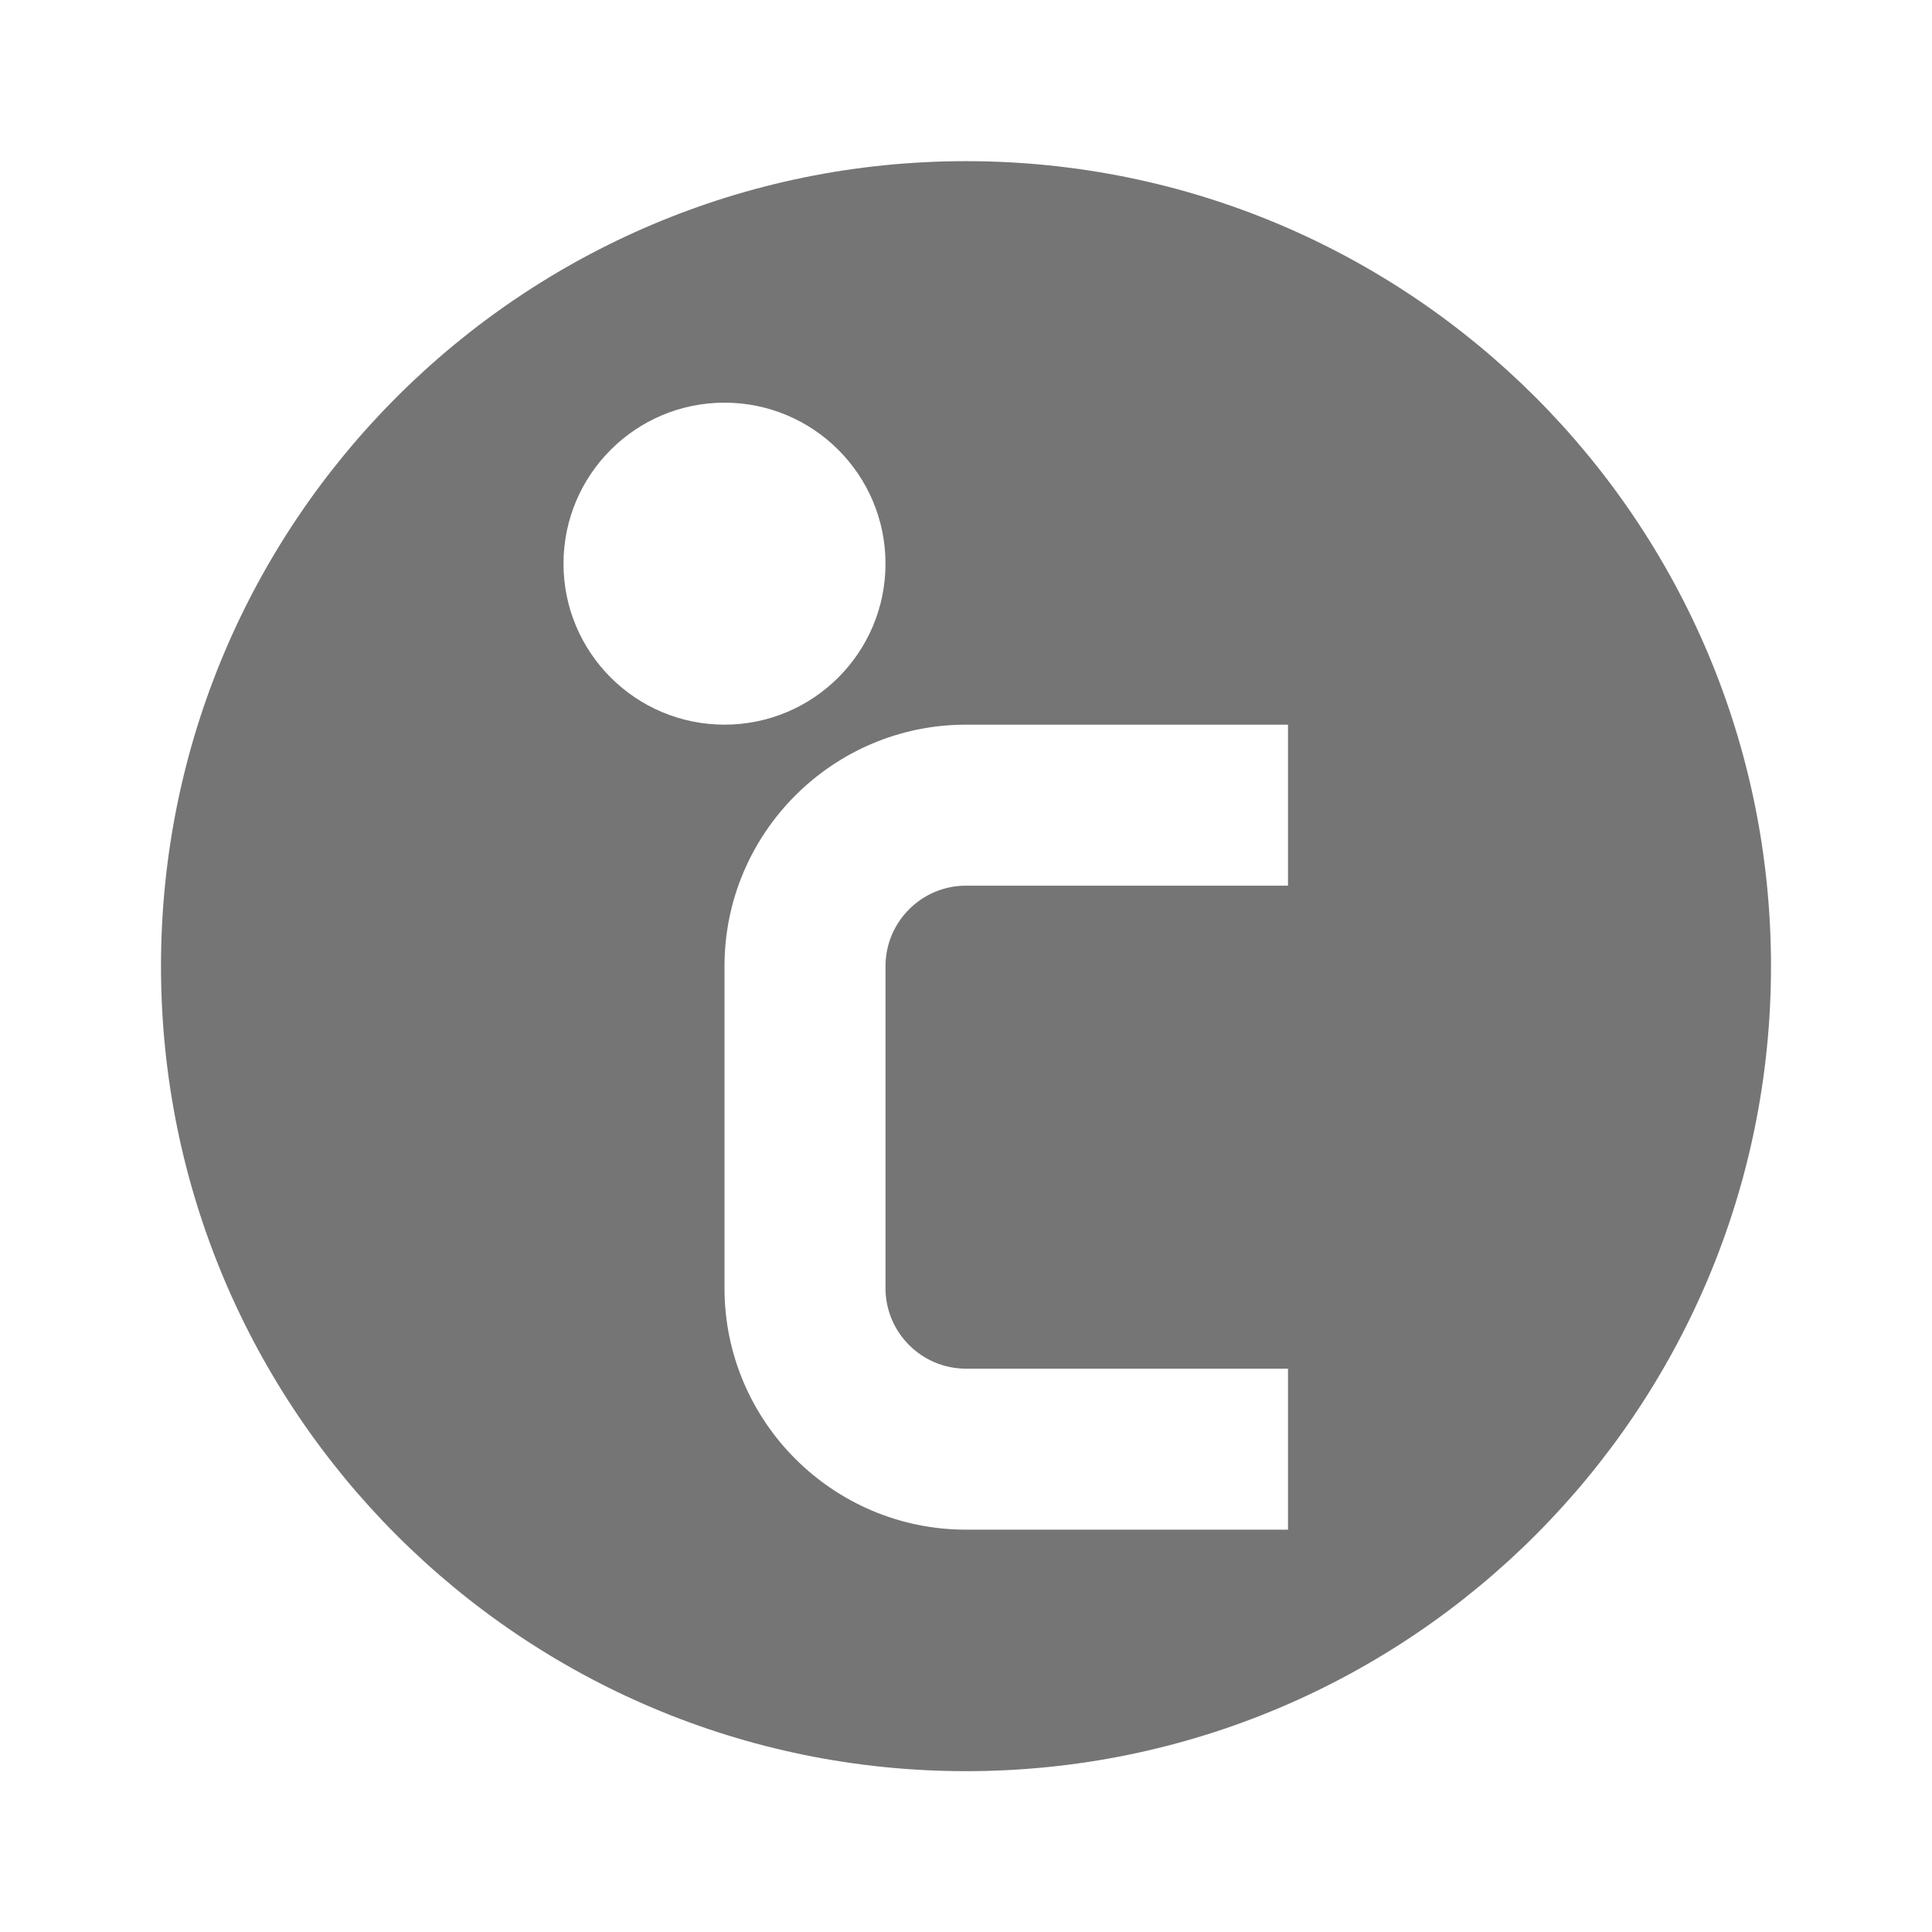 <?xml version="1.0" encoding="utf-8"?>
<!-- Generator: Adobe Illustrator 17.1.0, SVG Export Plug-In . SVG Version: 6.00 Build 0)  -->
<!DOCTYPE svg PUBLIC "-//W3C//DTD SVG 1.1//EN" "http://www.w3.org/Graphics/SVG/1.1/DTD/svg11.dtd">
<svg version="1.1" xmlns="http://www.w3.org/2000/svg" xmlns:xlink="http://www.w3.org/1999/xlink" x="0px" y="0px" width="24px"
	 height="24px" viewBox="0 0 24 24" enable-background="new 0 0 24 24" xml:space="preserve">
<g id="Frame_-_24px">
	<rect fill="none" width="24" height="24"/>
</g>
<g id="Filled_Icons">
	<path fill="#757575" d="M12,2.002c-5.523,0-10,4.477-10,10c0,5.522,4.477,10,10,10s10-4.478,10-10C22,6.479,17.522,2.002,12,2.002z
		 M7,7.002c0-1.104,0.896-2,2-2s2,0.896,2,2c0,1.104-0.896,2-2,2S7,8.106,7,7.002z M16,11.002h-4c-0.551,0-1,0.449-1,1v4
		c0,0.552,0.449,1,1,1h4v2h-4c-1.654,0-3-1.346-3-3v-4c0-1.654,1.346-3,3-3h4V11.002z"/>
</g>
</svg>
